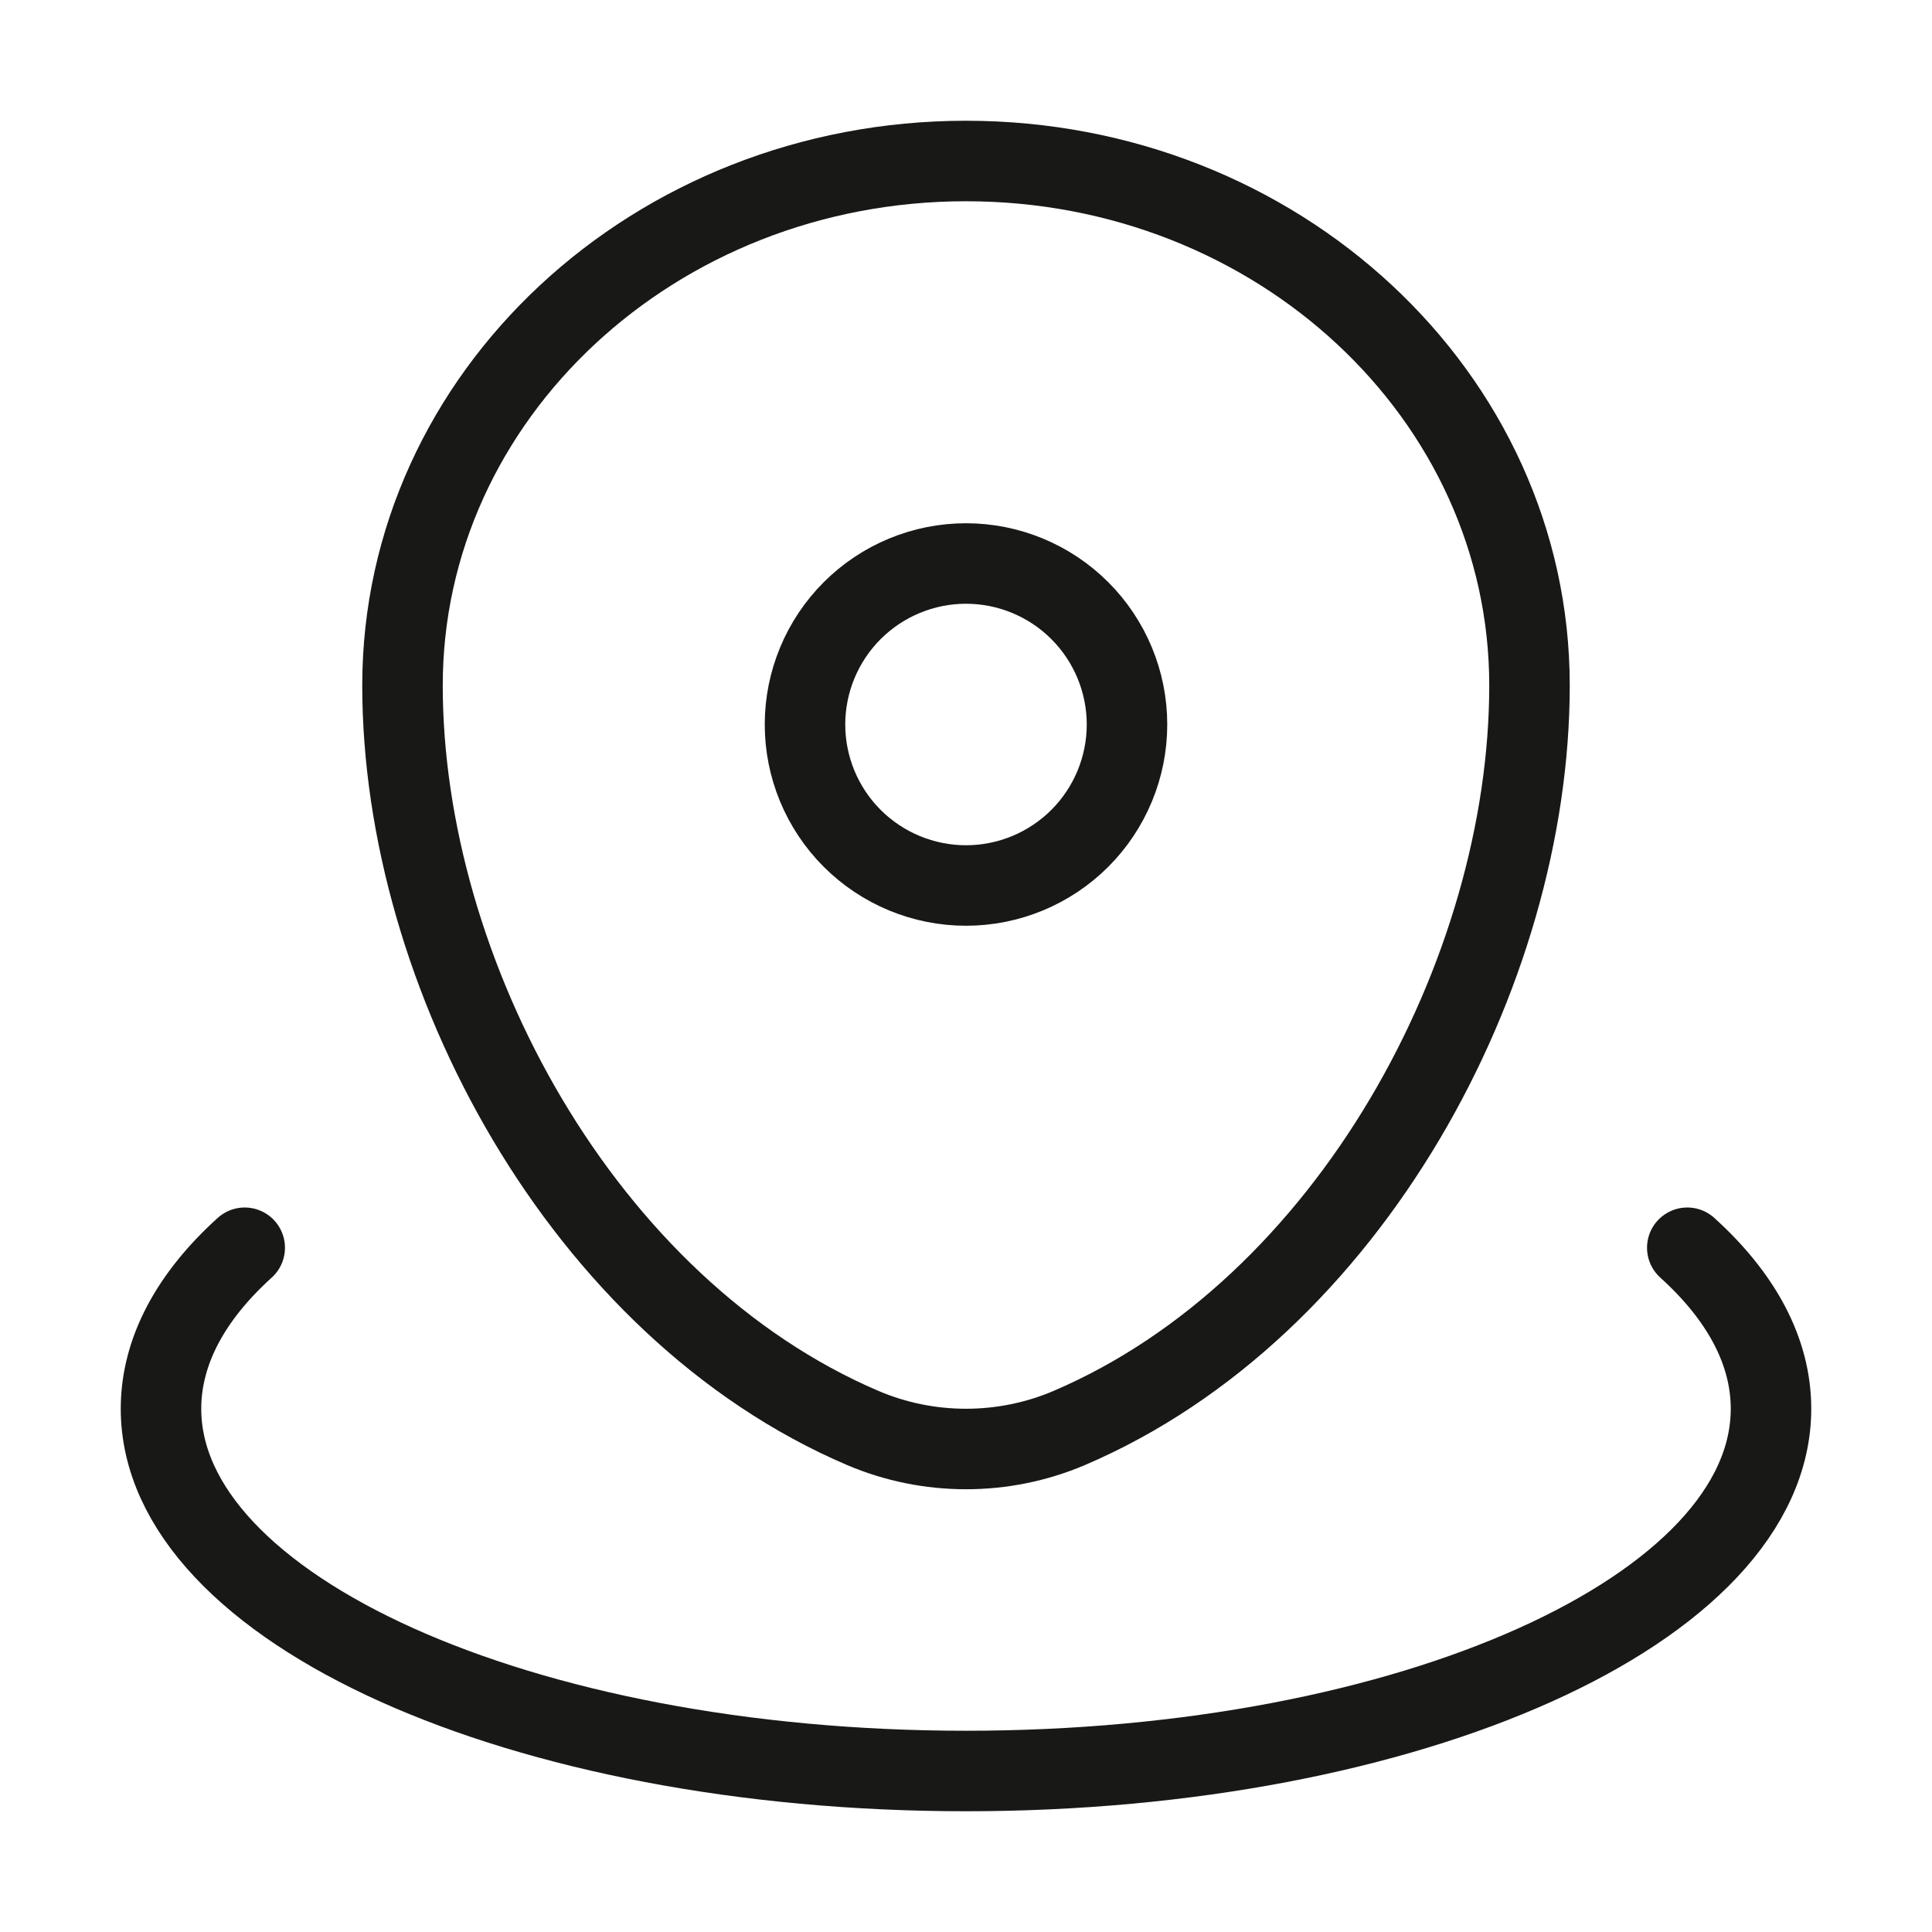 <svg width="24" height="24" viewBox="0 0 24 24" fill="none" xmlns="http://www.w3.org/2000/svg">
<g id="solar:map-point-wave-linear">
<g id="Group">
<path id="Vector" d="M5 8.515C5 4.917 8.134 2 12 2C15.866 2 19 4.917 19 8.515C19 12.085 16.766 16.25 13.28 17.74C12.875 17.912 12.44 18 12 18C11.56 18 11.125 17.912 10.72 17.74C7.234 16.25 5 12.084 5 8.515Z" stroke="#181817"/>
<path id="Vector_2" d="M14 9C14 9.53 13.789 10.039 13.414 10.414C13.039 10.789 12.53 11 12 11C11.47 11 10.961 10.789 10.586 10.414C10.211 10.039 10 9.53 10 9C10 8.47 10.211 7.961 10.586 7.586C10.961 7.211 11.47 7 12 7C12.53 7 13.039 7.211 13.414 7.586C13.789 7.961 14 8.47 14 9Z" stroke="#181817"/>
<path id="Vector_3" d="M20.96 15.5C21.626 16.102 22 16.782 22 17.5C22 19.985 17.523 22 12 22C6.477 22 2 19.985 2 17.5C2 16.782 2.374 16.102 3.04 15.5" stroke="#181817" stroke-linecap="round"/>
</g>
</g>
</svg>
